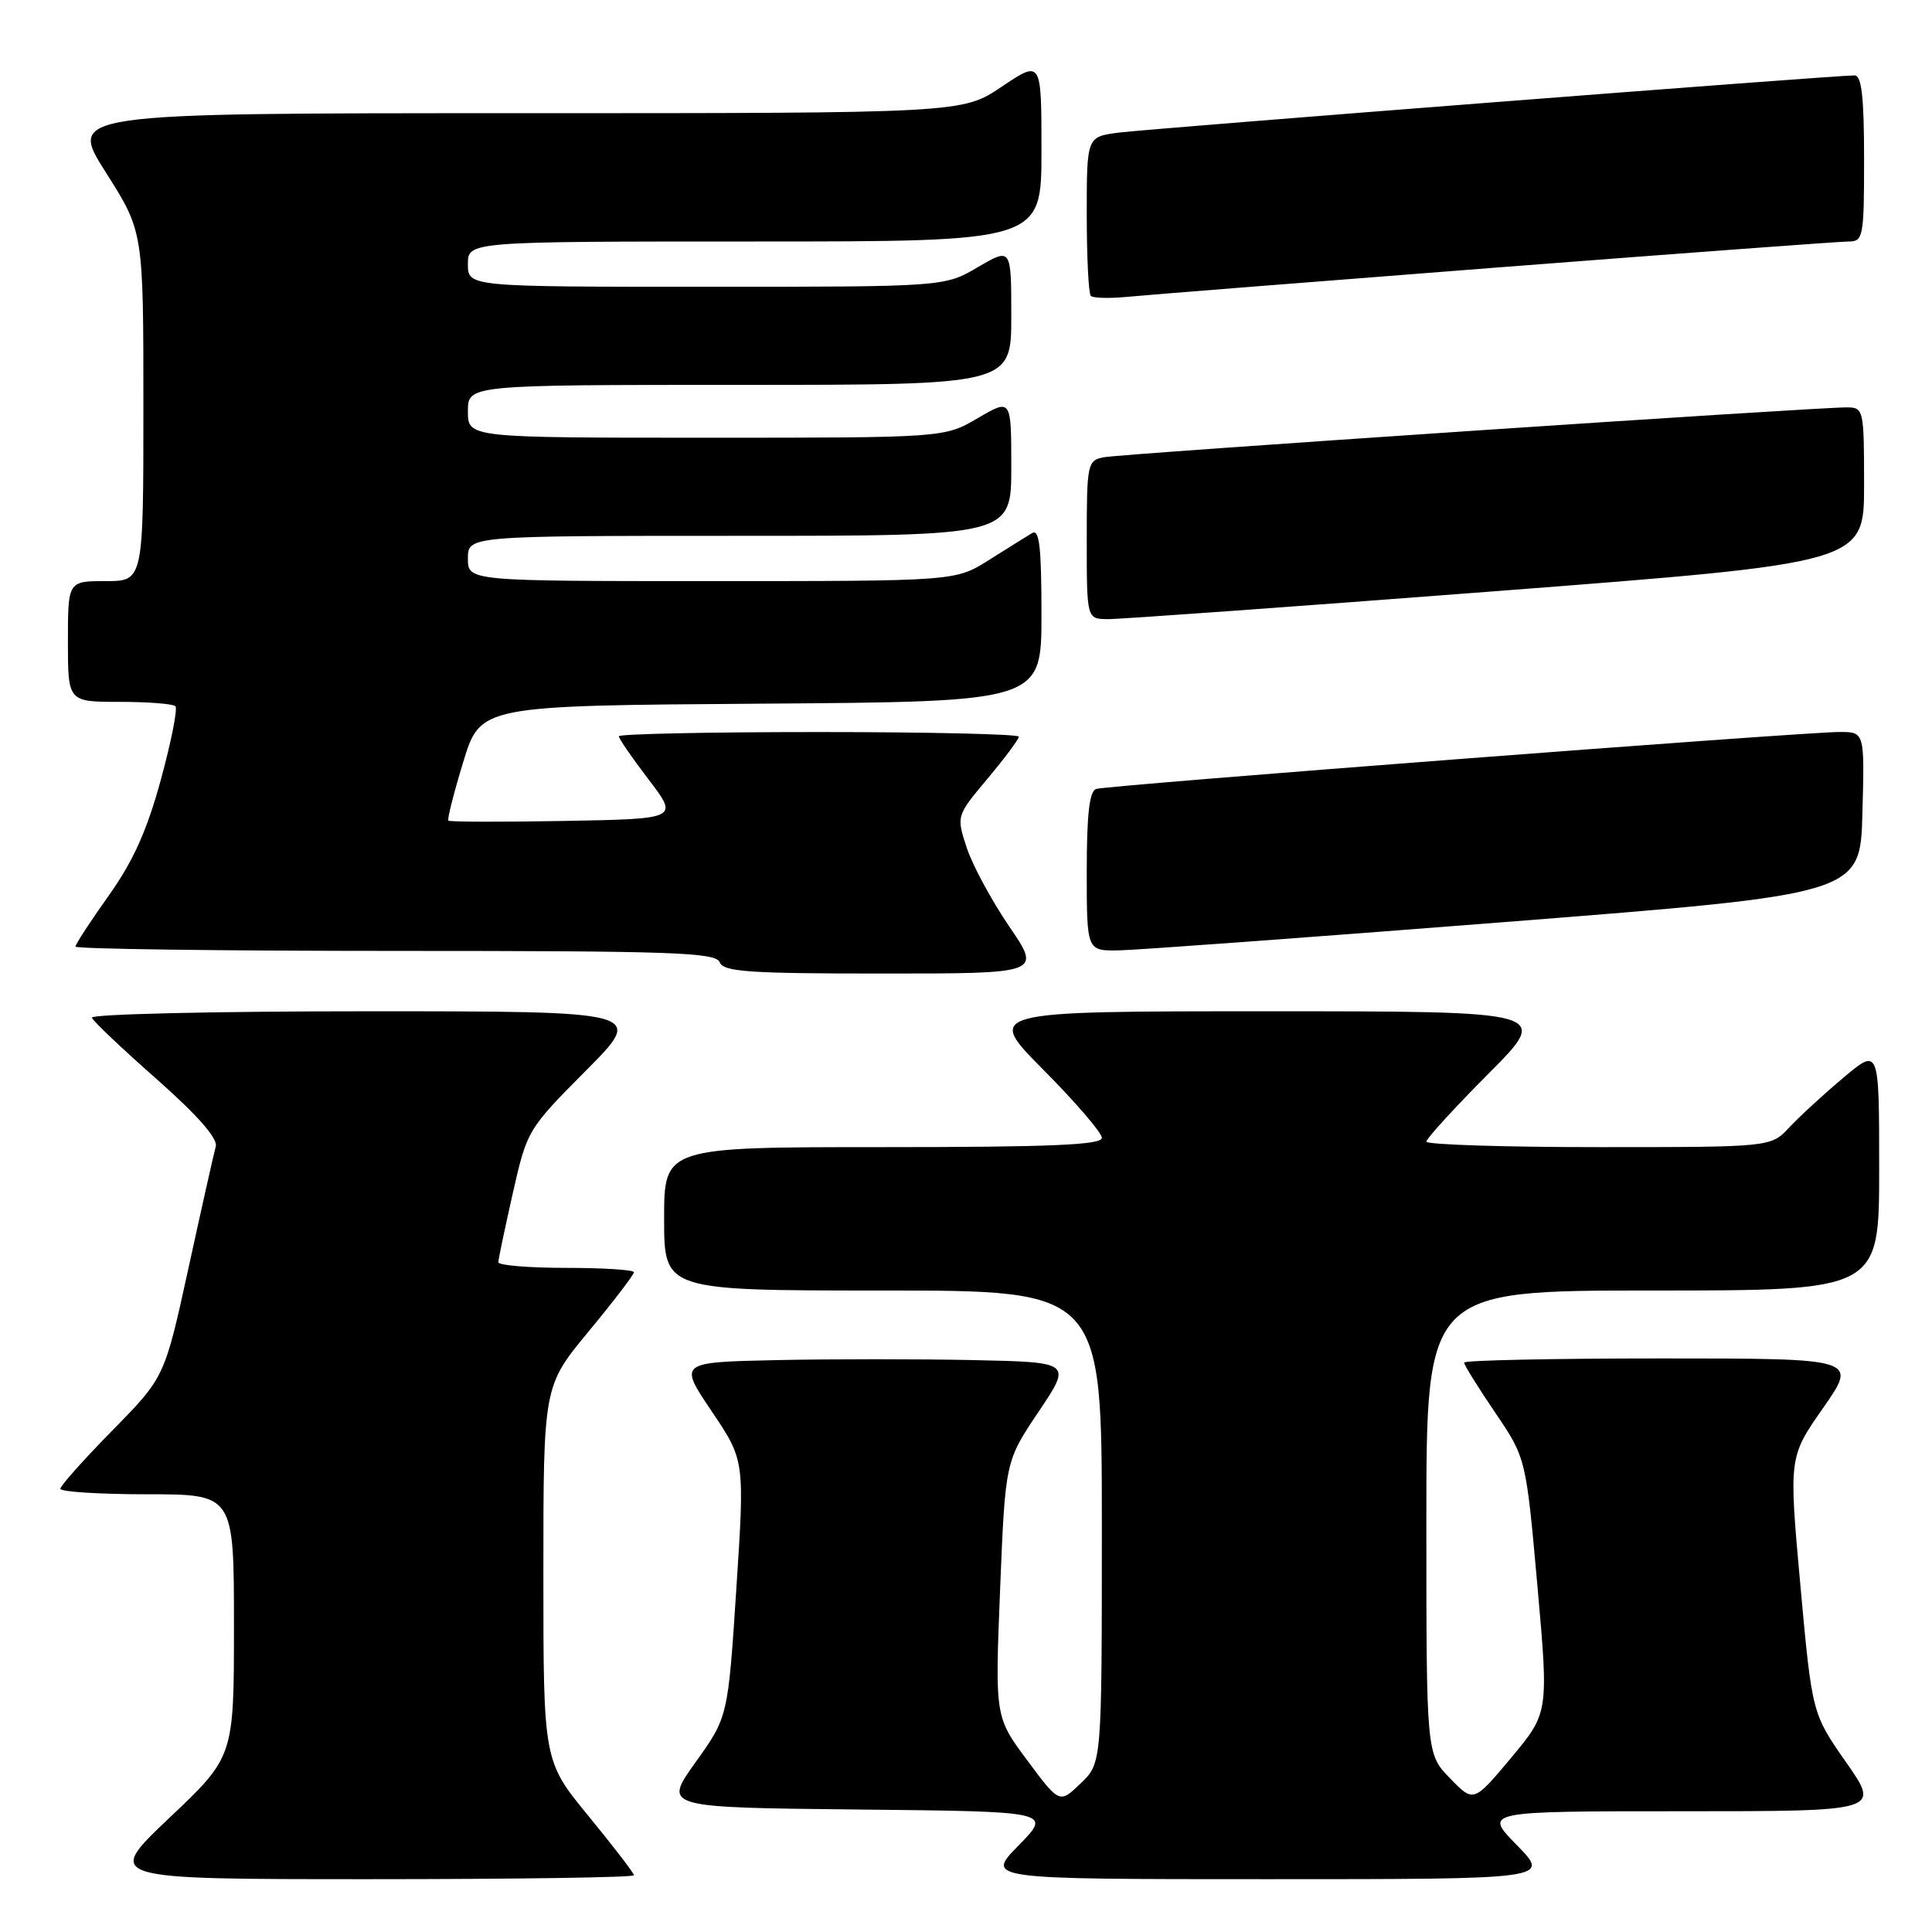 <?xml version="1.0" encoding="UTF-8" standalone="no"?>
<!DOCTYPE svg PUBLIC "-//W3C//DTD SVG 1.1//EN" "http://www.w3.org/Graphics/SVG/1.1/DTD/svg11.dtd" >
<svg xmlns="http://www.w3.org/2000/svg" xmlns:xlink="http://www.w3.org/1999/xlink" version="1.1" viewBox="0 0 256 256">
 <g >
 <path fill="currentColor"
d=" M 84.00 248.48 C 84.00 248.20 81.30 244.68 78.00 240.66 C 72.00 233.35 72.00 233.35 72.00 208.51 C 72.00 183.67 72.00 183.67 78.00 176.42 C 81.30 172.43 84.00 168.90 84.00 168.58 C 84.00 168.26 79.95 168.00 75.00 168.00 C 70.05 168.00 66.01 167.66 66.03 167.25 C 66.04 166.84 66.91 162.72 67.95 158.10 C 69.84 149.76 69.92 149.63 77.65 141.85 C 85.45 134.00 85.45 134.00 48.64 134.00 C 28.40 134.00 11.98 134.38 12.17 134.85 C 12.35 135.32 16.22 138.99 20.77 143.00 C 26.19 147.79 28.88 150.86 28.59 151.91 C 28.35 152.78 26.72 160.03 24.98 168.00 C 21.81 182.50 21.81 182.50 14.91 189.52 C 11.11 193.39 8.00 196.87 8.00 197.27 C 8.00 197.67 13.18 198.00 19.50 198.00 C 31.00 198.00 31.00 198.00 31.00 215.39 C 31.00 232.78 31.00 232.78 22.43 240.89 C 13.87 249.00 13.87 249.00 48.93 249.00 C 68.22 249.00 84.00 248.77 84.00 248.48 Z  M 201.00 244.50 C 196.58 240.00 196.58 240.00 222.87 240.00 C 249.15 240.00 249.15 240.00 244.63 233.53 C 240.11 227.06 240.11 227.06 238.56 210.07 C 237.02 193.07 237.02 193.07 241.59 186.54 C 246.15 180.00 246.15 180.00 220.08 180.00 C 205.73 180.00 194.00 180.25 194.00 180.55 C 194.00 180.86 195.85 183.83 198.10 187.15 C 202.20 193.19 202.20 193.19 203.71 210.07 C 205.21 226.95 205.21 226.95 200.24 232.91 C 195.26 238.86 195.26 238.86 192.13 235.63 C 189.00 232.40 189.00 232.40 189.00 201.70 C 189.00 171.00 189.00 171.00 219.00 171.00 C 249.00 171.00 249.00 171.00 249.00 154.91 C 249.00 138.81 249.00 138.81 244.25 142.81 C 241.64 145.00 238.41 147.97 237.08 149.40 C 234.65 152.00 234.65 152.00 211.83 152.00 C 199.27 152.00 189.00 151.67 189.00 151.27 C 189.00 150.87 192.70 146.82 197.23 142.27 C 205.46 134.00 205.46 134.00 168.00 134.00 C 130.55 134.00 130.55 134.00 138.27 141.77 C 142.52 146.05 146.00 150.10 146.00 150.77 C 146.00 151.71 139.25 152.00 117.00 152.00 C 88.00 152.00 88.00 152.00 88.00 161.50 C 88.00 171.00 88.00 171.00 117.00 171.00 C 146.00 171.00 146.00 171.00 146.00 202.31 C 146.00 233.63 146.00 233.63 143.19 236.31 C 140.39 239.00 140.39 239.00 136.11 233.25 C 131.84 227.50 131.84 227.50 132.52 210.56 C 133.21 193.62 133.21 193.62 137.62 187.06 C 142.02 180.50 142.02 180.50 129.01 180.22 C 121.85 180.07 110.13 180.07 102.96 180.22 C 89.92 180.50 89.92 180.50 94.30 187.00 C 98.68 193.50 98.68 193.50 97.57 210.50 C 96.46 227.50 96.46 227.50 92.17 233.50 C 87.88 239.50 87.88 239.50 113.63 239.77 C 139.38 240.03 139.38 240.03 134.98 244.52 C 130.58 249.00 130.58 249.00 168.00 249.00 C 205.42 249.00 205.42 249.00 201.00 244.50 Z  M 133.72 122.75 C 131.38 119.31 128.84 114.61 128.09 112.31 C 126.72 108.11 126.72 108.11 130.86 103.17 C 133.14 100.45 135.00 97.95 135.00 97.61 C 135.00 97.28 123.08 97.00 108.50 97.00 C 93.92 97.00 82.00 97.25 82.00 97.56 C 82.00 97.87 83.78 100.46 85.96 103.31 C 89.92 108.50 89.92 108.50 74.82 108.78 C 66.51 108.93 59.58 108.91 59.41 108.74 C 59.24 108.57 60.13 105.07 61.38 100.97 C 63.66 93.50 63.66 93.50 100.83 93.24 C 138.00 92.98 138.00 92.98 138.00 81.43 C 138.00 72.45 137.72 70.05 136.75 70.64 C 136.06 71.05 133.50 72.66 131.05 74.20 C 126.61 77.00 126.61 77.00 94.30 77.00 C 62.00 77.00 62.00 77.00 62.00 74.00 C 62.00 71.00 62.00 71.00 98.00 71.00 C 134.00 71.00 134.00 71.00 134.00 61.90 C 134.00 52.81 134.00 52.81 129.57 55.40 C 125.14 58.00 125.14 58.00 93.57 58.00 C 62.00 58.00 62.00 58.00 62.00 54.50 C 62.00 51.00 62.00 51.00 98.00 51.00 C 134.00 51.00 134.00 51.00 134.00 41.90 C 134.00 32.81 134.00 32.81 129.57 35.40 C 125.14 38.00 125.14 38.00 93.57 38.00 C 62.00 38.00 62.00 38.00 62.00 35.00 C 62.00 32.00 62.00 32.00 100.00 32.00 C 138.00 32.00 138.00 32.00 138.00 19.97 C 138.00 7.95 138.00 7.95 132.76 11.47 C 127.53 15.00 127.53 15.00 68.28 15.00 C 9.04 15.00 9.04 15.00 14.02 22.84 C 19.00 30.68 19.00 30.68 19.00 53.84 C 19.00 77.00 19.00 77.00 14.00 77.00 C 9.00 77.00 9.00 77.00 9.00 85.00 C 9.00 93.00 9.00 93.00 15.83 93.00 C 19.59 93.00 22.93 93.26 23.24 93.58 C 23.56 93.89 22.69 98.28 21.31 103.33 C 19.46 110.09 17.64 114.13 14.40 118.68 C 11.98 122.08 10.00 125.12 10.00 125.43 C 10.00 125.74 29.08 126.00 52.39 126.00 C 89.15 126.00 94.86 126.20 95.36 127.50 C 95.85 128.77 99.20 129.00 116.96 129.00 C 137.99 129.00 137.99 129.00 133.72 122.75 Z  M 199.50 122.17 C 246.50 118.48 246.50 118.48 246.78 107.74 C 247.07 97.00 247.07 97.00 243.78 96.99 C 239.15 96.98 146.77 104.05 145.25 104.54 C 144.35 104.82 144.00 107.92 144.00 115.47 C 144.00 126.00 144.00 126.00 148.25 125.93 C 150.59 125.89 173.65 124.20 199.50 122.17 Z  M 198.25 78.33 C 247.00 74.58 247.00 74.58 247.00 64.29 C 247.00 54.29 246.94 54.00 244.75 53.98 C 240.69 53.95 148.56 60.13 146.25 60.59 C 144.09 61.02 144.00 61.45 144.00 71.52 C 144.00 82.00 144.00 82.00 146.75 82.04 C 148.26 82.06 171.44 80.39 198.25 78.33 Z  M 198.20 35.46 C 222.79 33.56 243.83 32.00 244.95 32.00 C 246.89 32.00 247.00 31.42 247.00 21.00 C 247.00 12.87 246.67 10.00 245.75 9.99 C 243.27 9.97 152.40 17.04 148.25 17.57 C 144.00 18.12 144.00 18.12 144.00 28.39 C 144.00 34.04 144.24 38.91 144.54 39.21 C 144.84 39.50 146.97 39.56 149.29 39.34 C 151.61 39.11 173.62 37.37 198.20 35.46 Z "/>
</g>
</svg>